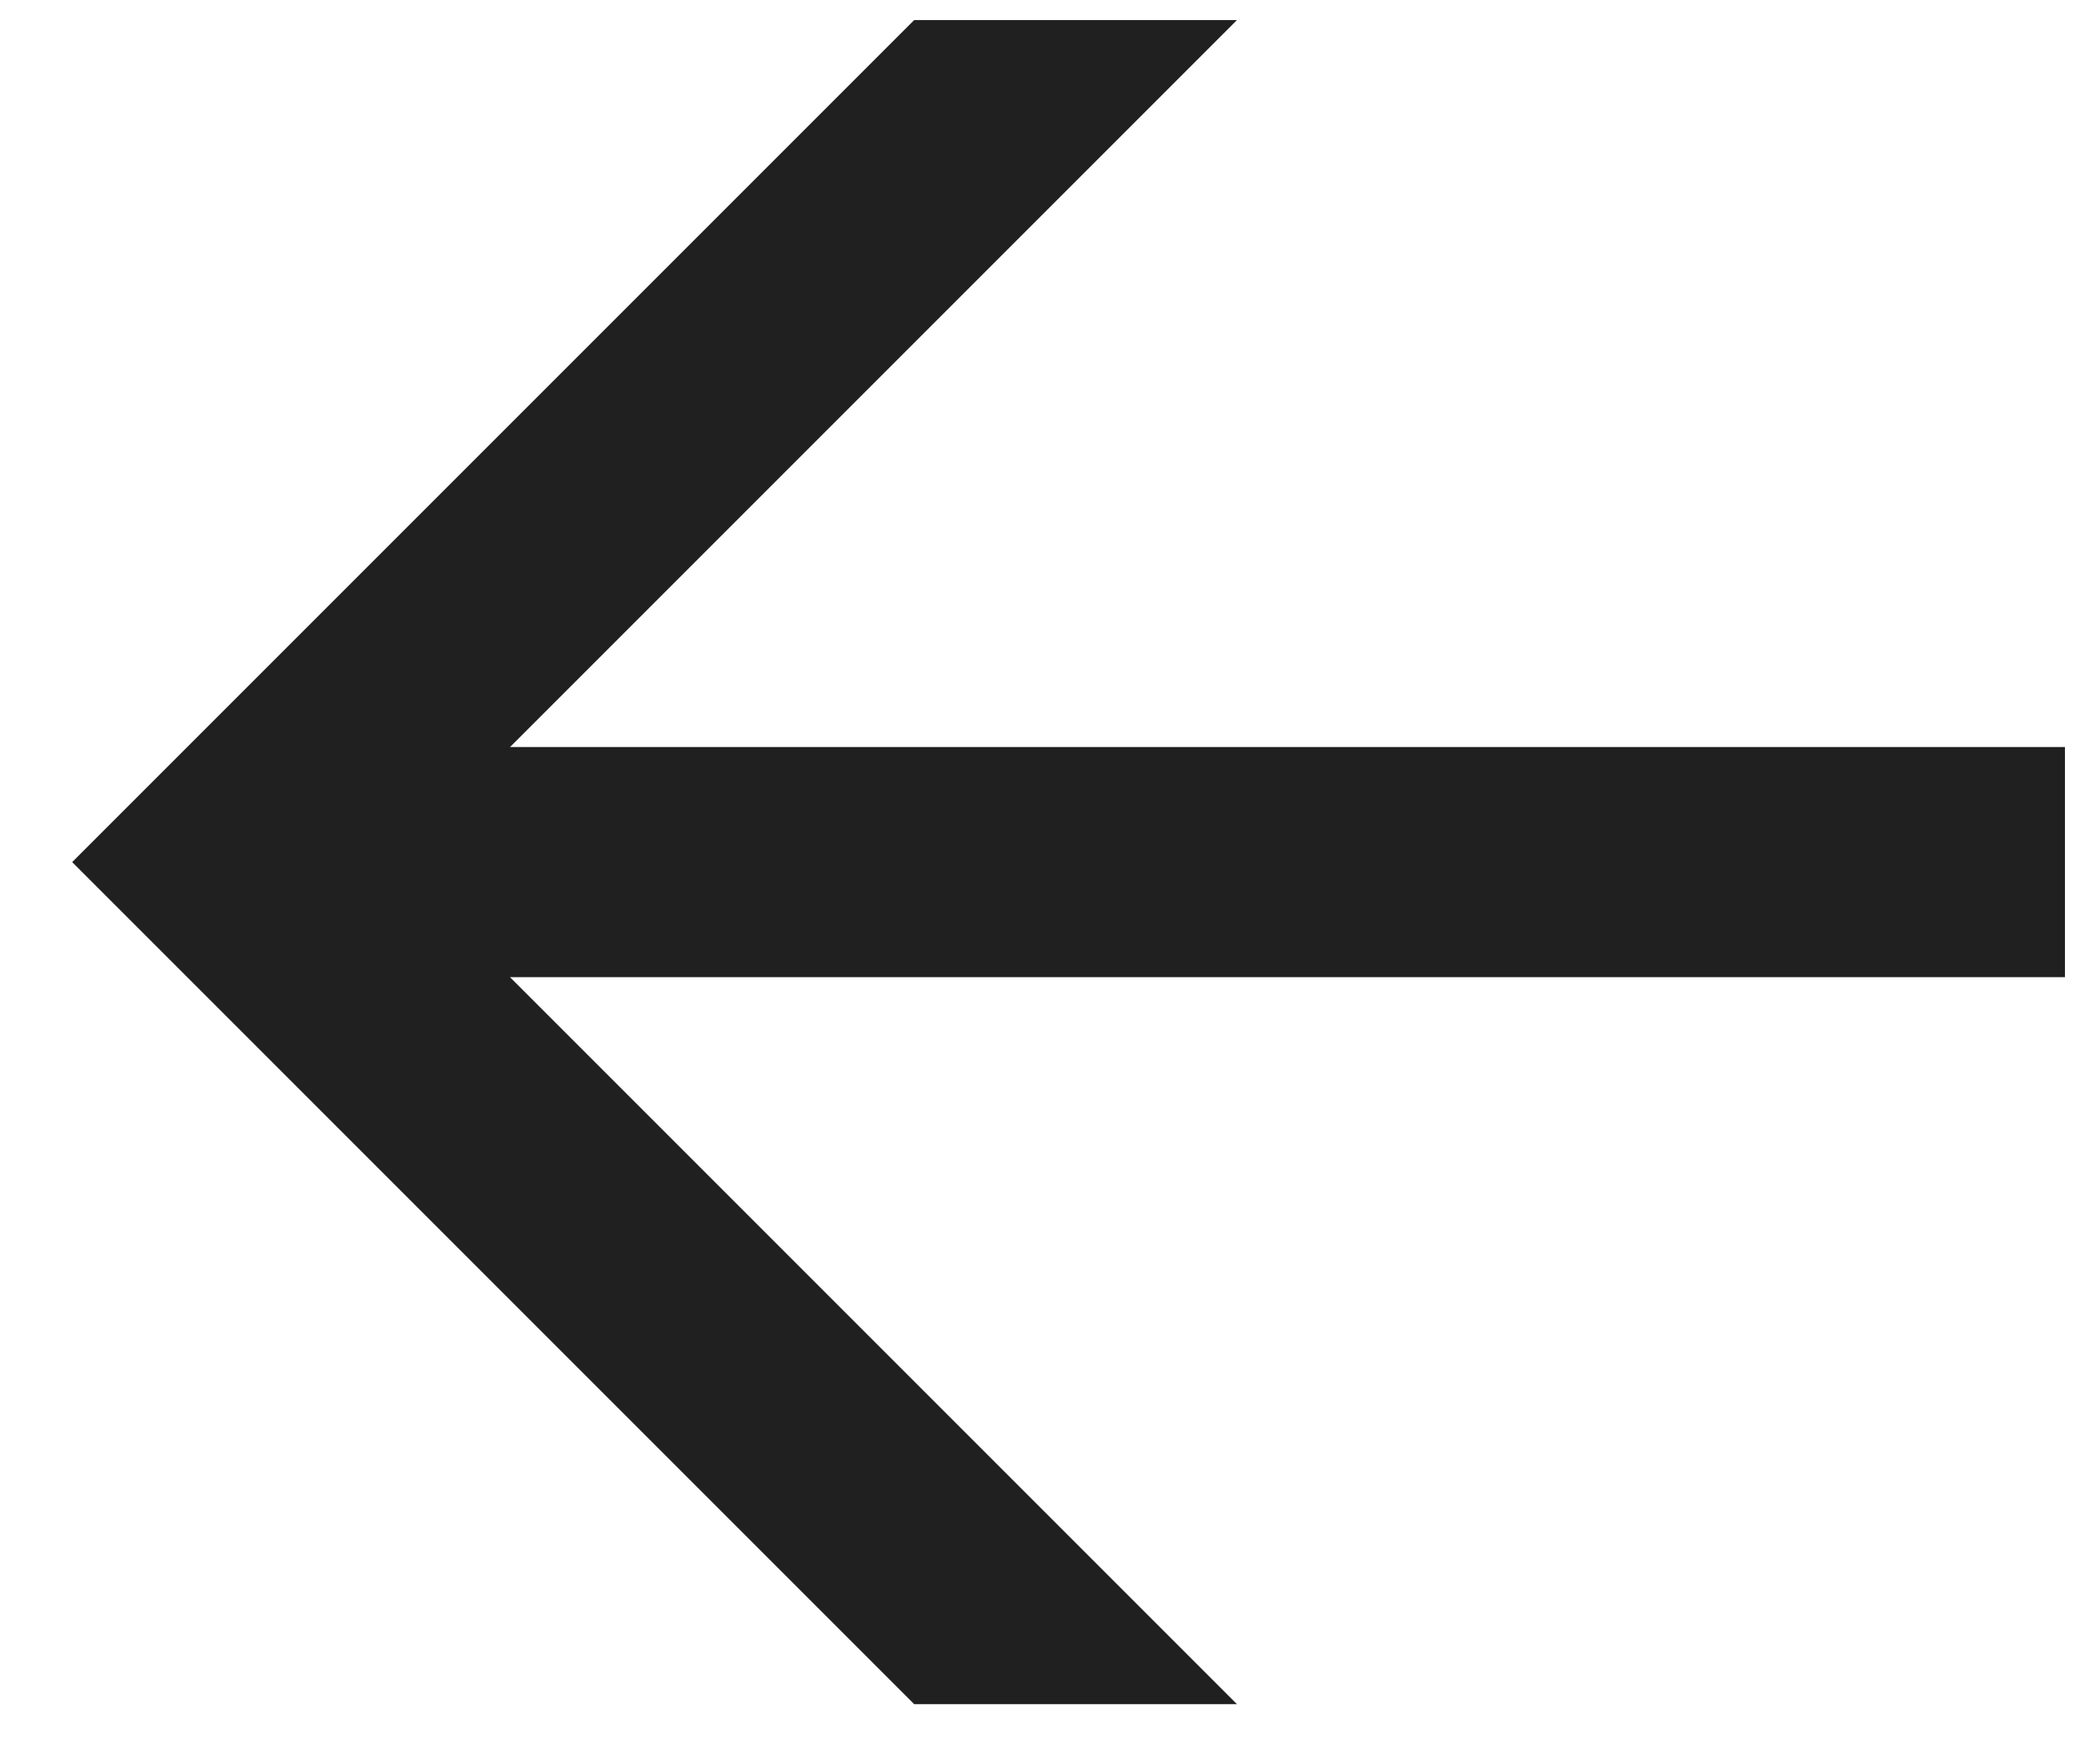 <svg width="26" height="22" viewBox="0 0 26 22" fill="none" xmlns="http://www.w3.org/2000/svg">
<path d="M6.36 12.185H25.75V9.315H6.36L15.425 0.25H11.4L0.9 10.75L11.4 21.25H15.425L6.36 12.185Z" fill="#202020"/>
</svg>
